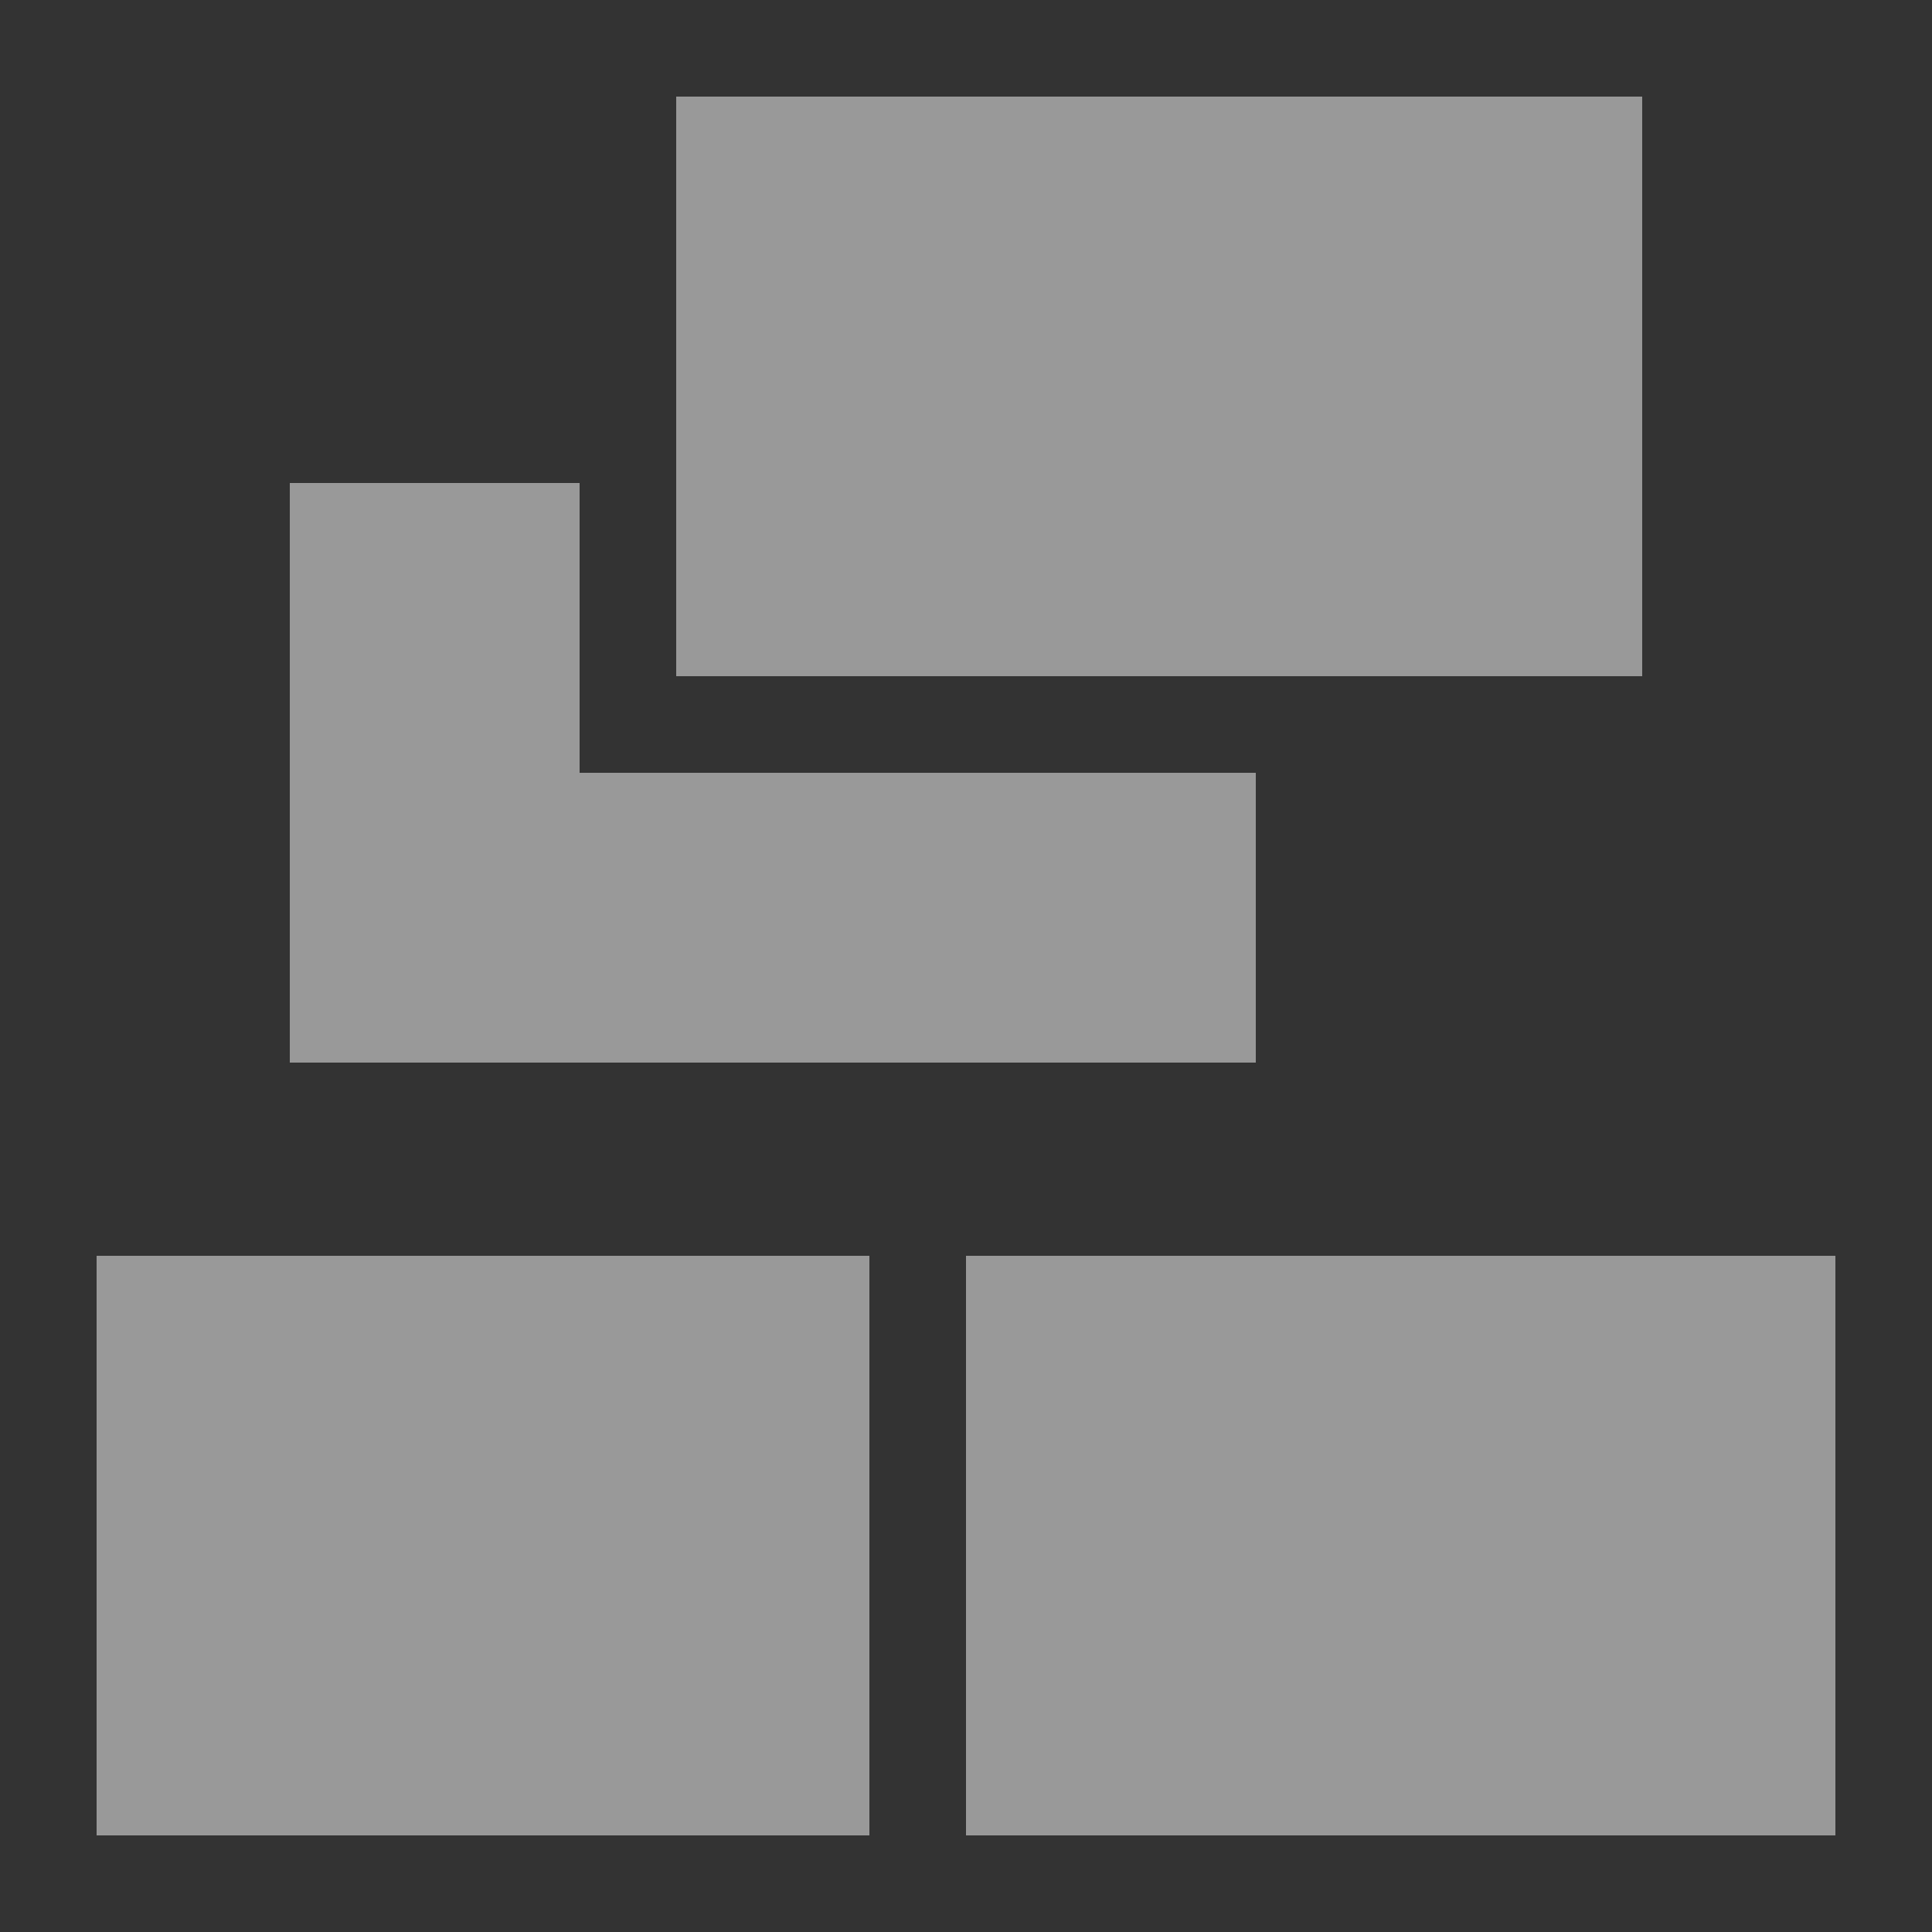 <svg width="20" height="20" viewBox="0 0 20 20" fill="none" xmlns="http://www.w3.org/2000/svg">
<rect x="0" y="0" width="20" height="20" fill="#333333" stroke="none"/>
<path opacity="0.5" d="M19 19L19 13L10 13L10 19L19 19Z" fill="white"/>
<path opacity="0.5" d="M9 19L9 13L1 13L1 19L9 19Z" fill="white"/>
<path opacity="0.5" d="M17 7L17 1L7 1L7 7L17 7Z" fill="white"/>
<path opacity="0.5" fill-rule="evenodd" clip-rule="evenodd" d="M6 5L3 5L3 11L13 11L13 8L6 8L6 5Z" fill="white"/>
</svg>
